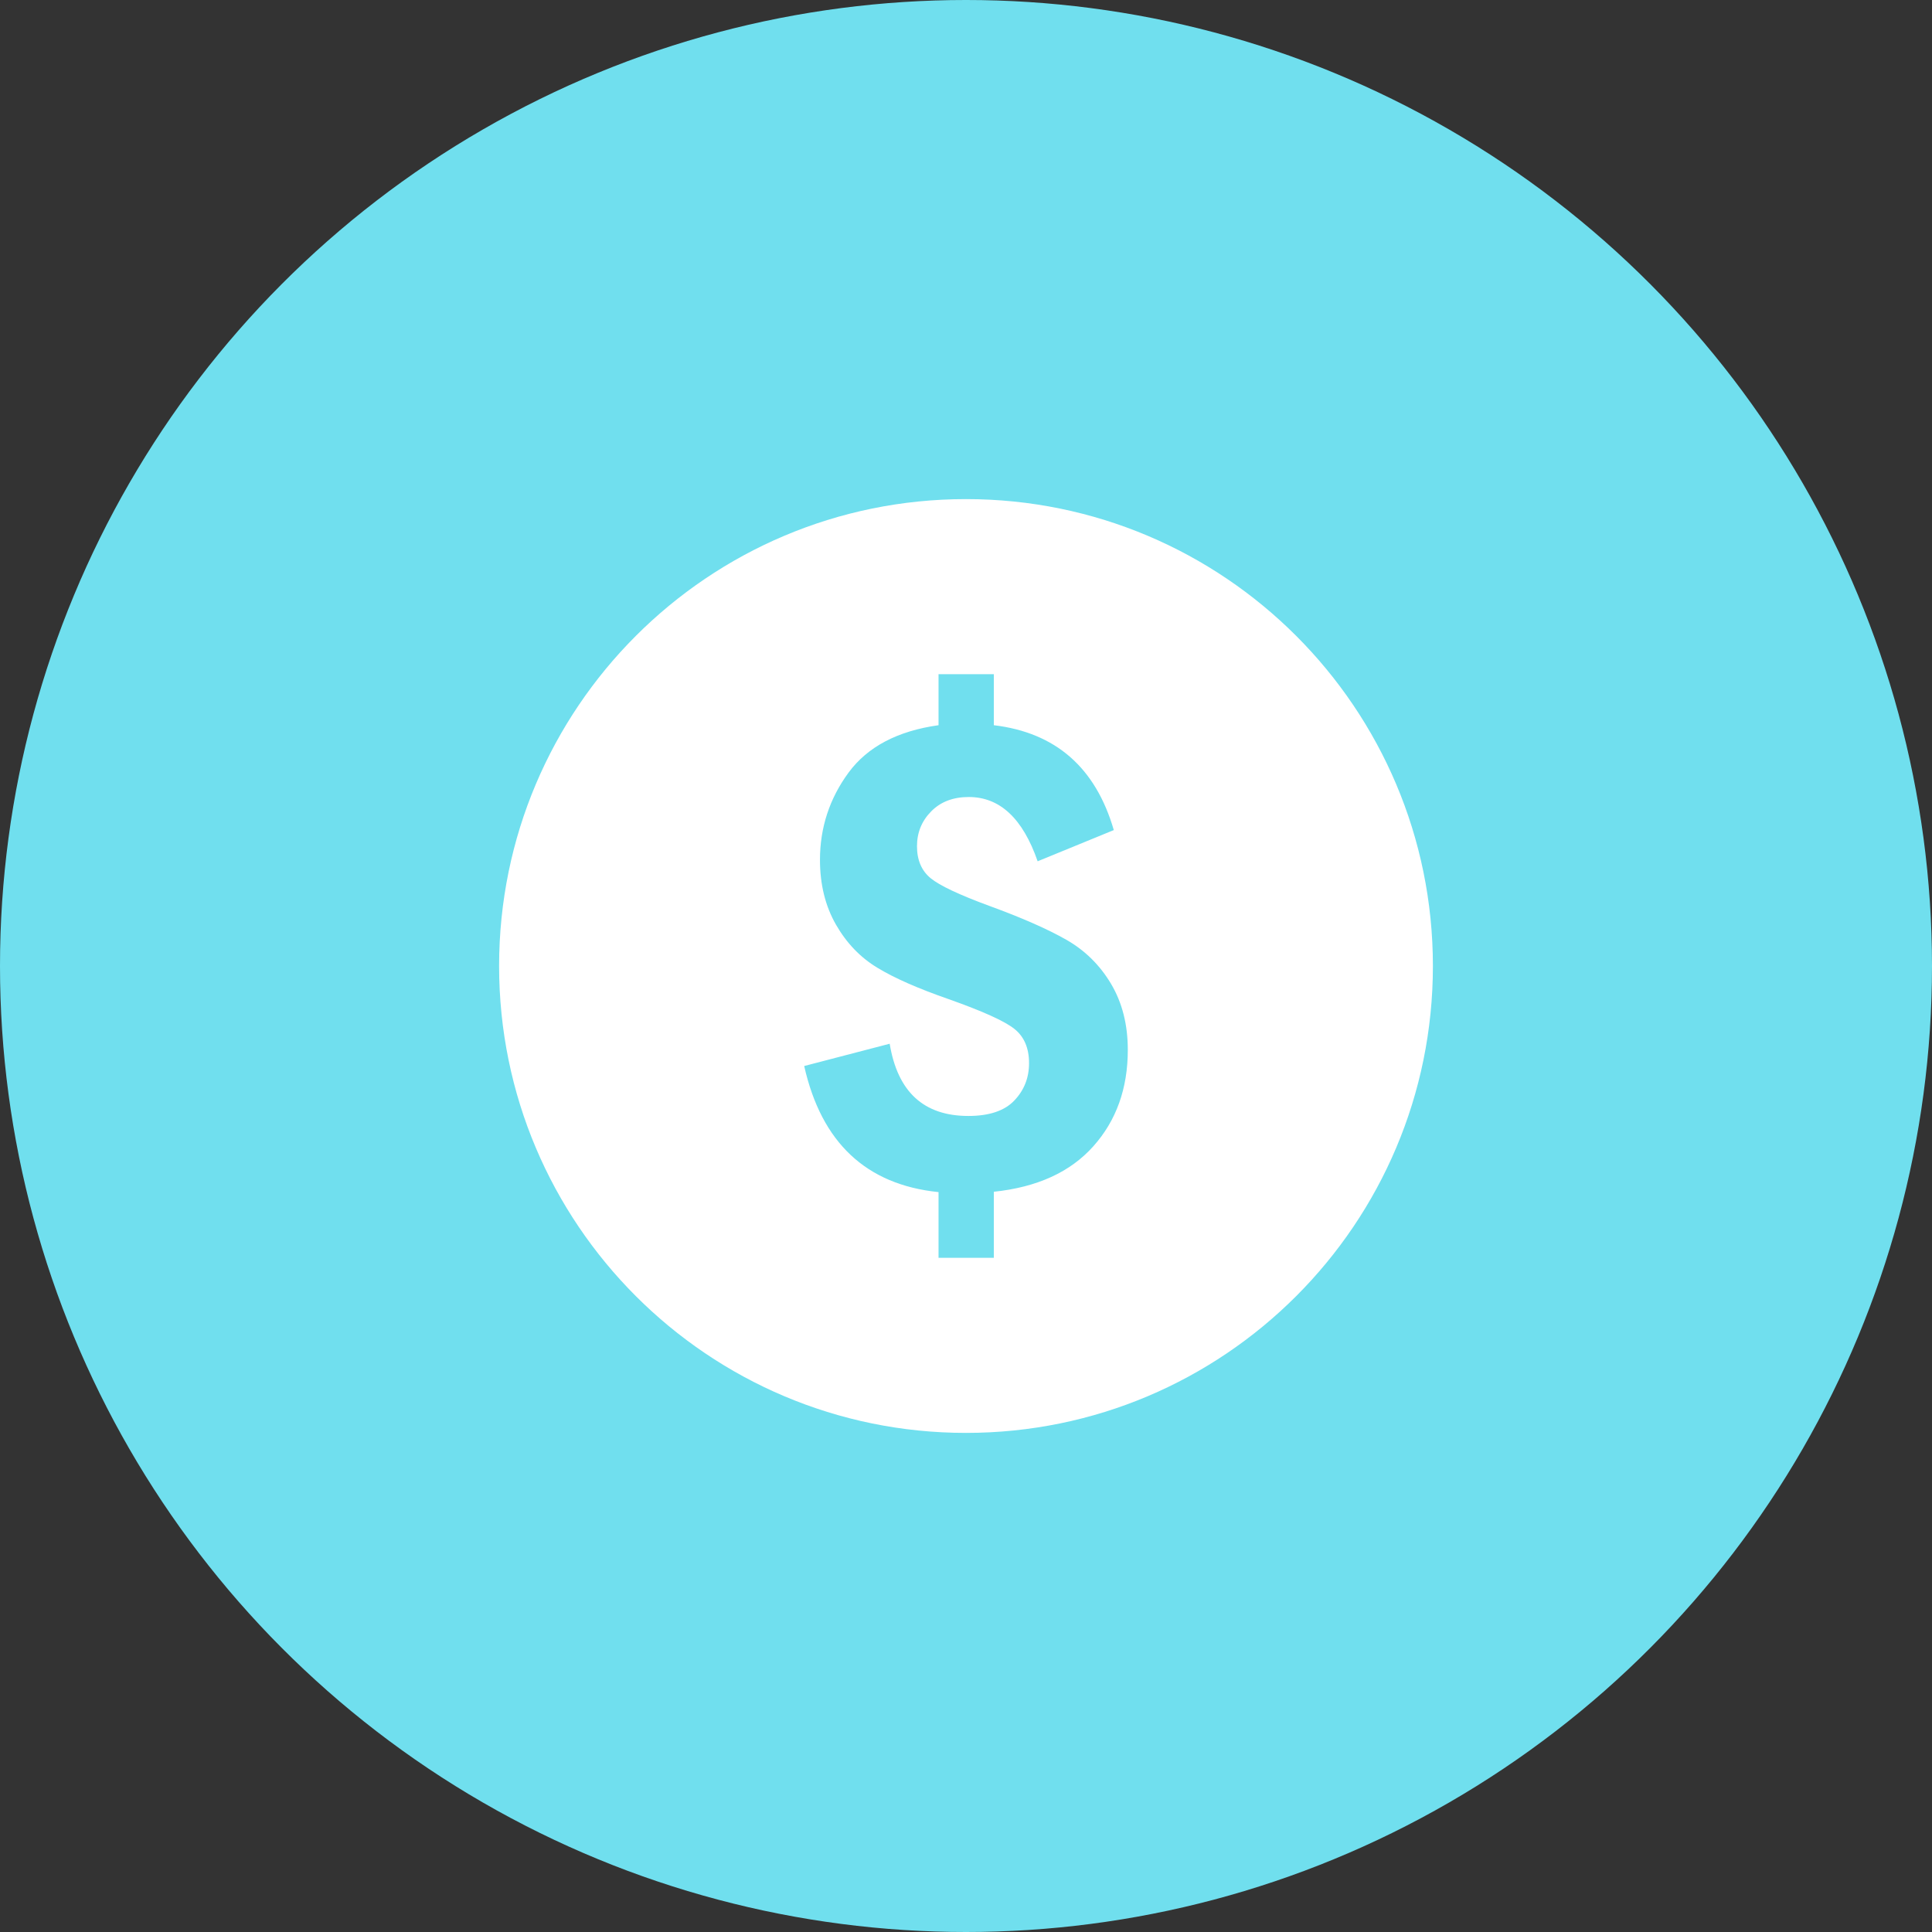 <svg width="60" height="60" viewBox="0 0 60 60" fill="none" xmlns="http://www.w3.org/2000/svg">
<rect x="0" y="0" width="60" height="60" fill="#333333" stroke="none"/>
<circle cx="30" cy="30" r="30" fill="#70DFEE"/>
<path d="M30 15.5C21.993 15.5 15.5 21.992 15.5 30C15.5 38.008 21.993 44.5 30 44.5C38.01 44.5 44.5 38.008 44.5 30C44.5 21.992 38.01 15.5 30 15.5ZM33.954 35.599C33.241 36.399 32.211 36.87 30.864 37.011V39.062H29.147V37.022C26.901 36.792 25.511 35.485 24.975 33.106L27.63 32.414C27.876 33.91 28.69 34.657 30.073 34.657C30.719 34.657 31.197 34.498 31.501 34.177C31.806 33.857 31.958 33.471 31.958 33.018C31.958 32.549 31.806 32.193 31.501 31.952C31.197 31.71 30.519 31.404 29.469 31.032C28.526 30.704 27.788 30.382 27.257 30.06C26.726 29.742 26.294 29.294 25.963 28.718C25.632 28.142 25.465 27.469 25.465 26.704C25.465 25.701 25.763 24.796 26.354 23.992C26.945 23.191 27.876 22.7 29.147 22.522V20.938H30.864V22.522C32.783 22.752 34.025 23.837 34.59 25.779L32.225 26.748C31.763 25.417 31.052 24.752 30.085 24.752C29.6 24.752 29.211 24.901 28.919 25.198C28.625 25.495 28.478 25.856 28.478 26.279C28.478 26.711 28.62 27.042 28.903 27.274C29.184 27.504 29.791 27.789 30.719 28.131C31.738 28.503 32.538 28.855 33.117 29.186C33.698 29.517 34.16 29.975 34.507 30.558C34.852 31.142 35.025 31.823 35.025 32.604C35.025 33.802 34.668 34.8 33.954 35.599Z" fill="white"/>
</svg>

